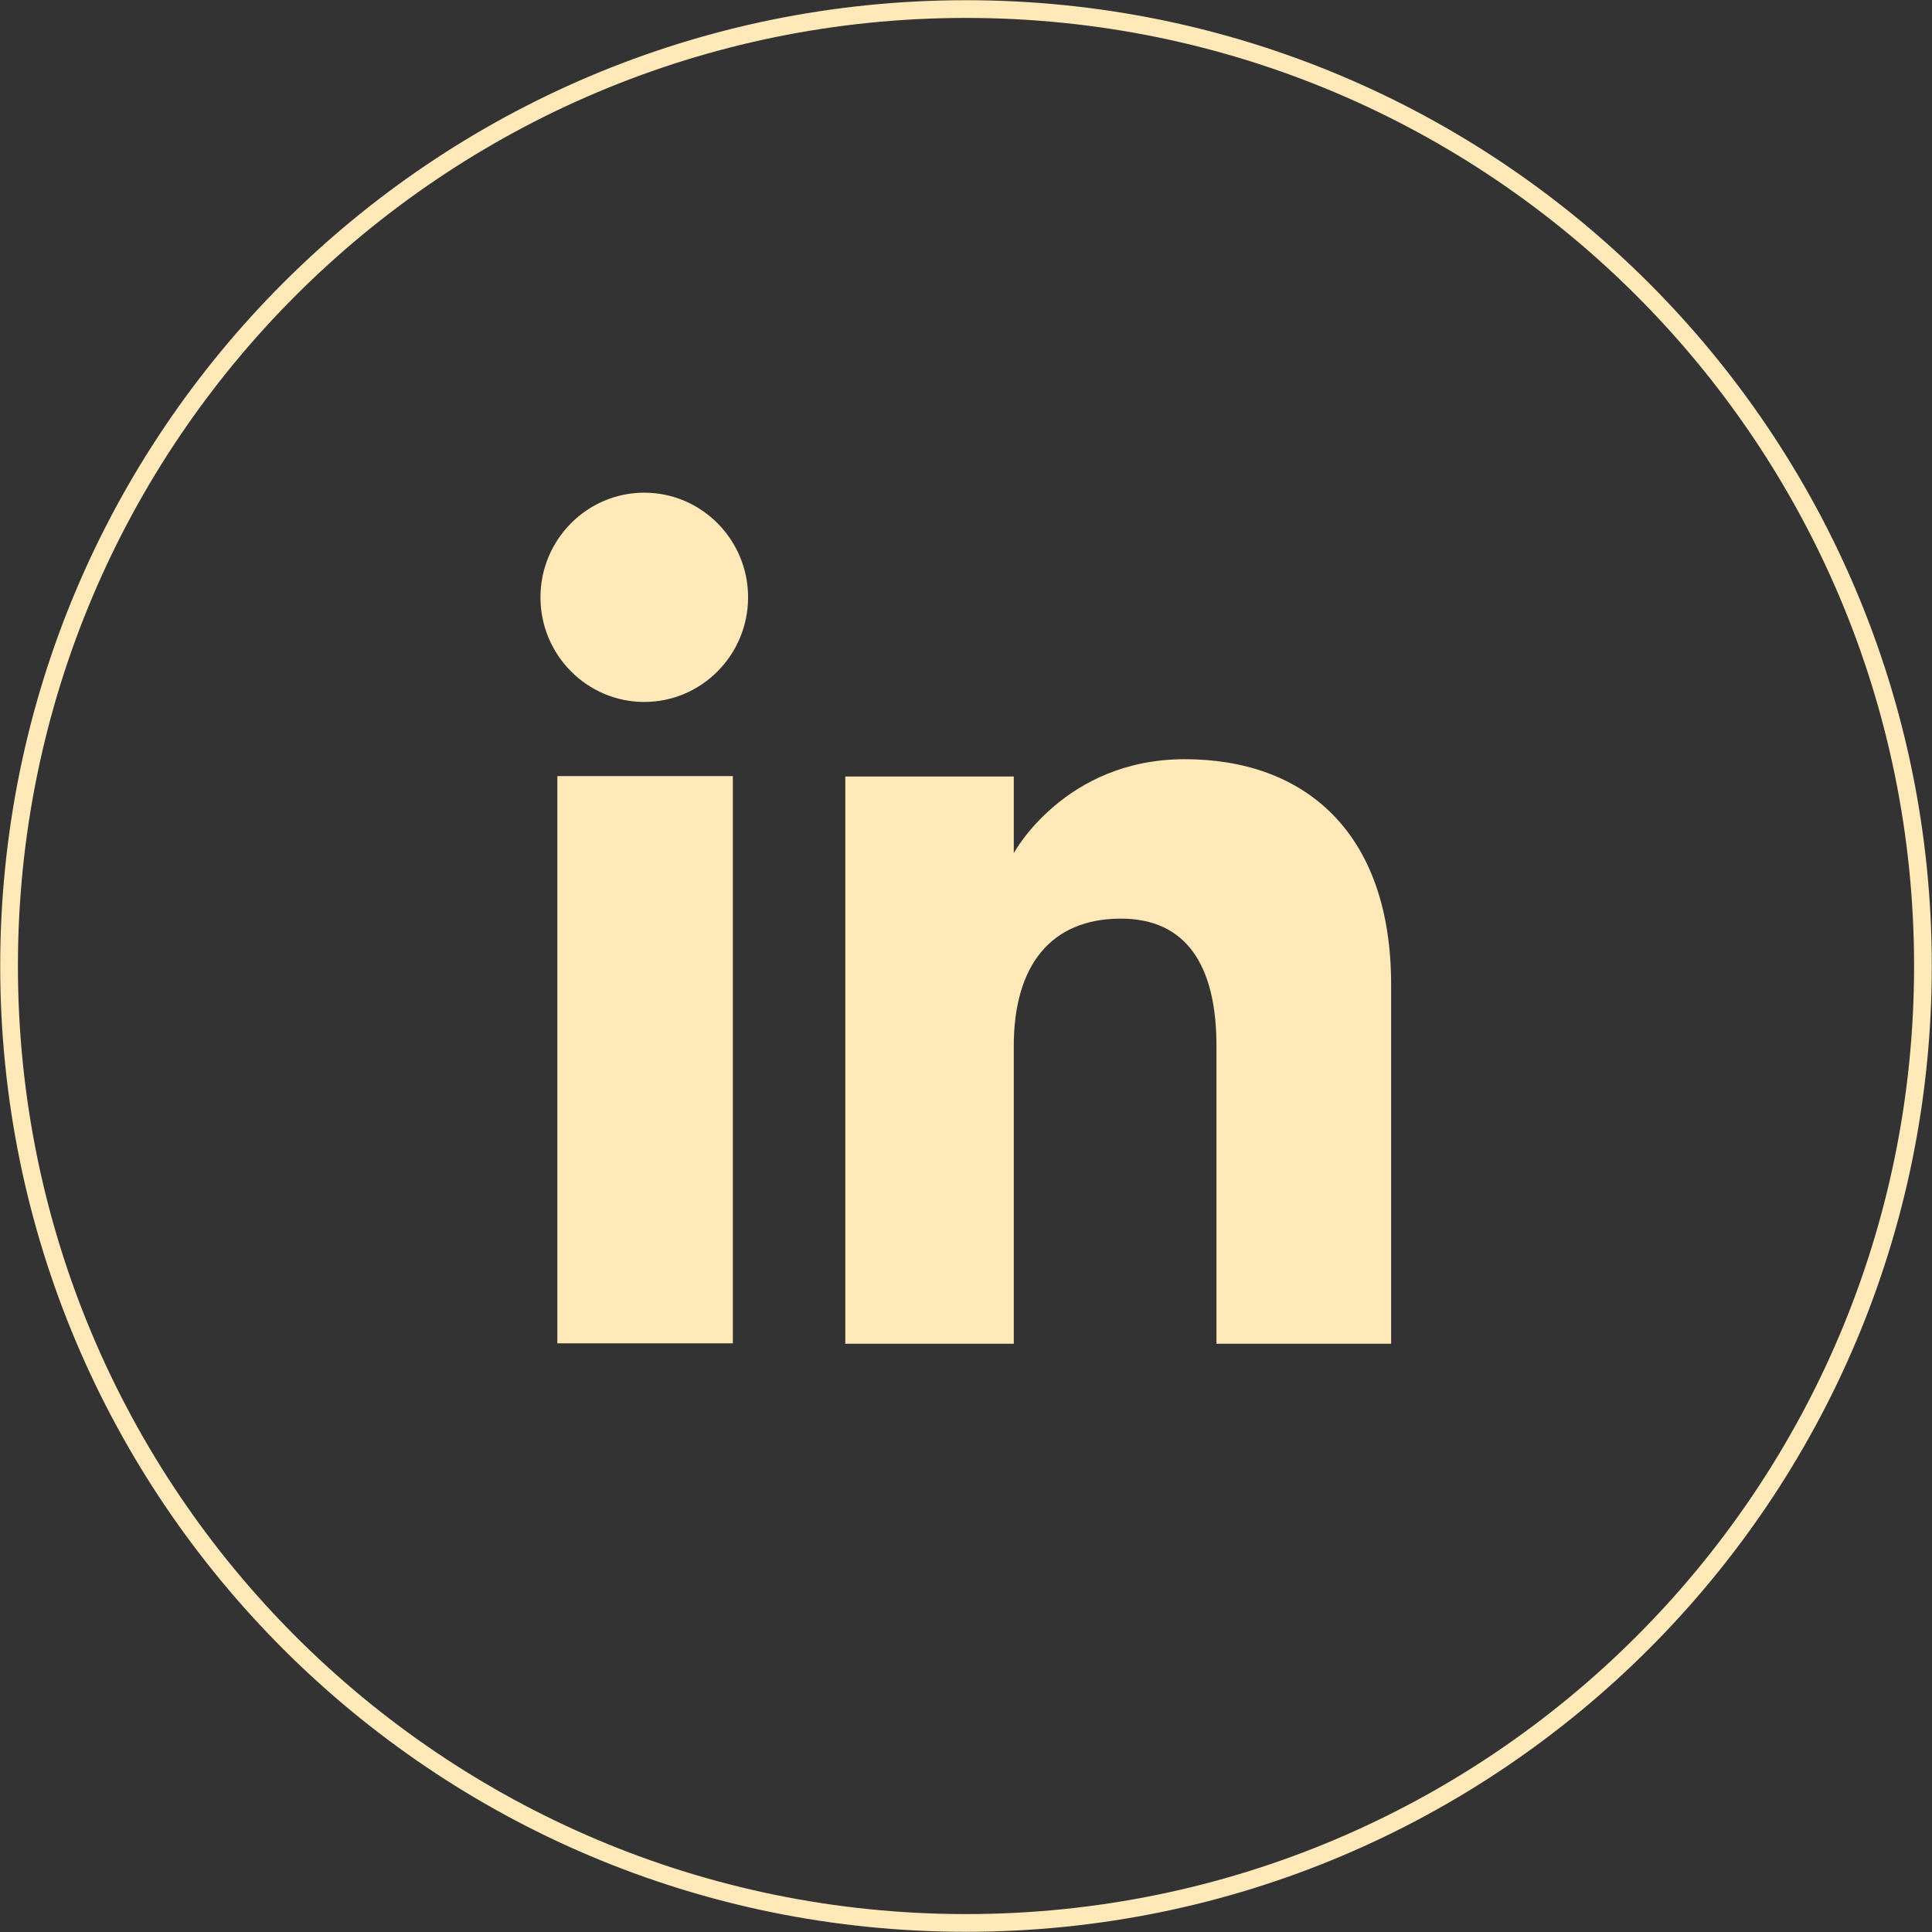<?xml version="1.0" encoding="UTF-8"?><svg xmlns="http://www.w3.org/2000/svg" viewBox="0 0 46.9 46.9"><rect x="0" y="0" width="46.9" height="46.9" fill="#333333" stroke="none"/><g id="a"/><g id="b"><g id="c"><g><path d="M23.45,46.68h0C10.62,46.68,.22,36.28,.22,23.45H.22C.22,10.62,10.62,.22,23.45,.22h0c12.83,0,23.23,10.4,23.23,23.23h0c0,12.83-10.4,23.23-23.23,23.23Z" fill="none" stroke="#ffe9b8" stroke-miterlimit="10" stroke-width=".43"/><g><g><rect x="13.53" y="18.84" width="4.26" height="13.77" fill="#ffe9b8"/><path d="M15.64,17.04c1.39,0,2.52-1.14,2.52-2.54s-1.13-2.54-2.52-2.54-2.52,1.14-2.52,2.54,1.13,2.54,2.52,2.54Z" fill="#ffe9b8"/></g><path d="M24.61,25.39c0-1.94,.89-3.09,2.6-3.09,1.57,0,2.32,1.11,2.32,3.09v7.23h4.24v-8.72c0-3.69-2.09-5.47-5.01-5.47s-4.15,2.28-4.15,2.28v-1.86h-4.09v13.77h4.09v-7.23Z" fill="#ffe9b8"/></g></g></g></g></svg>